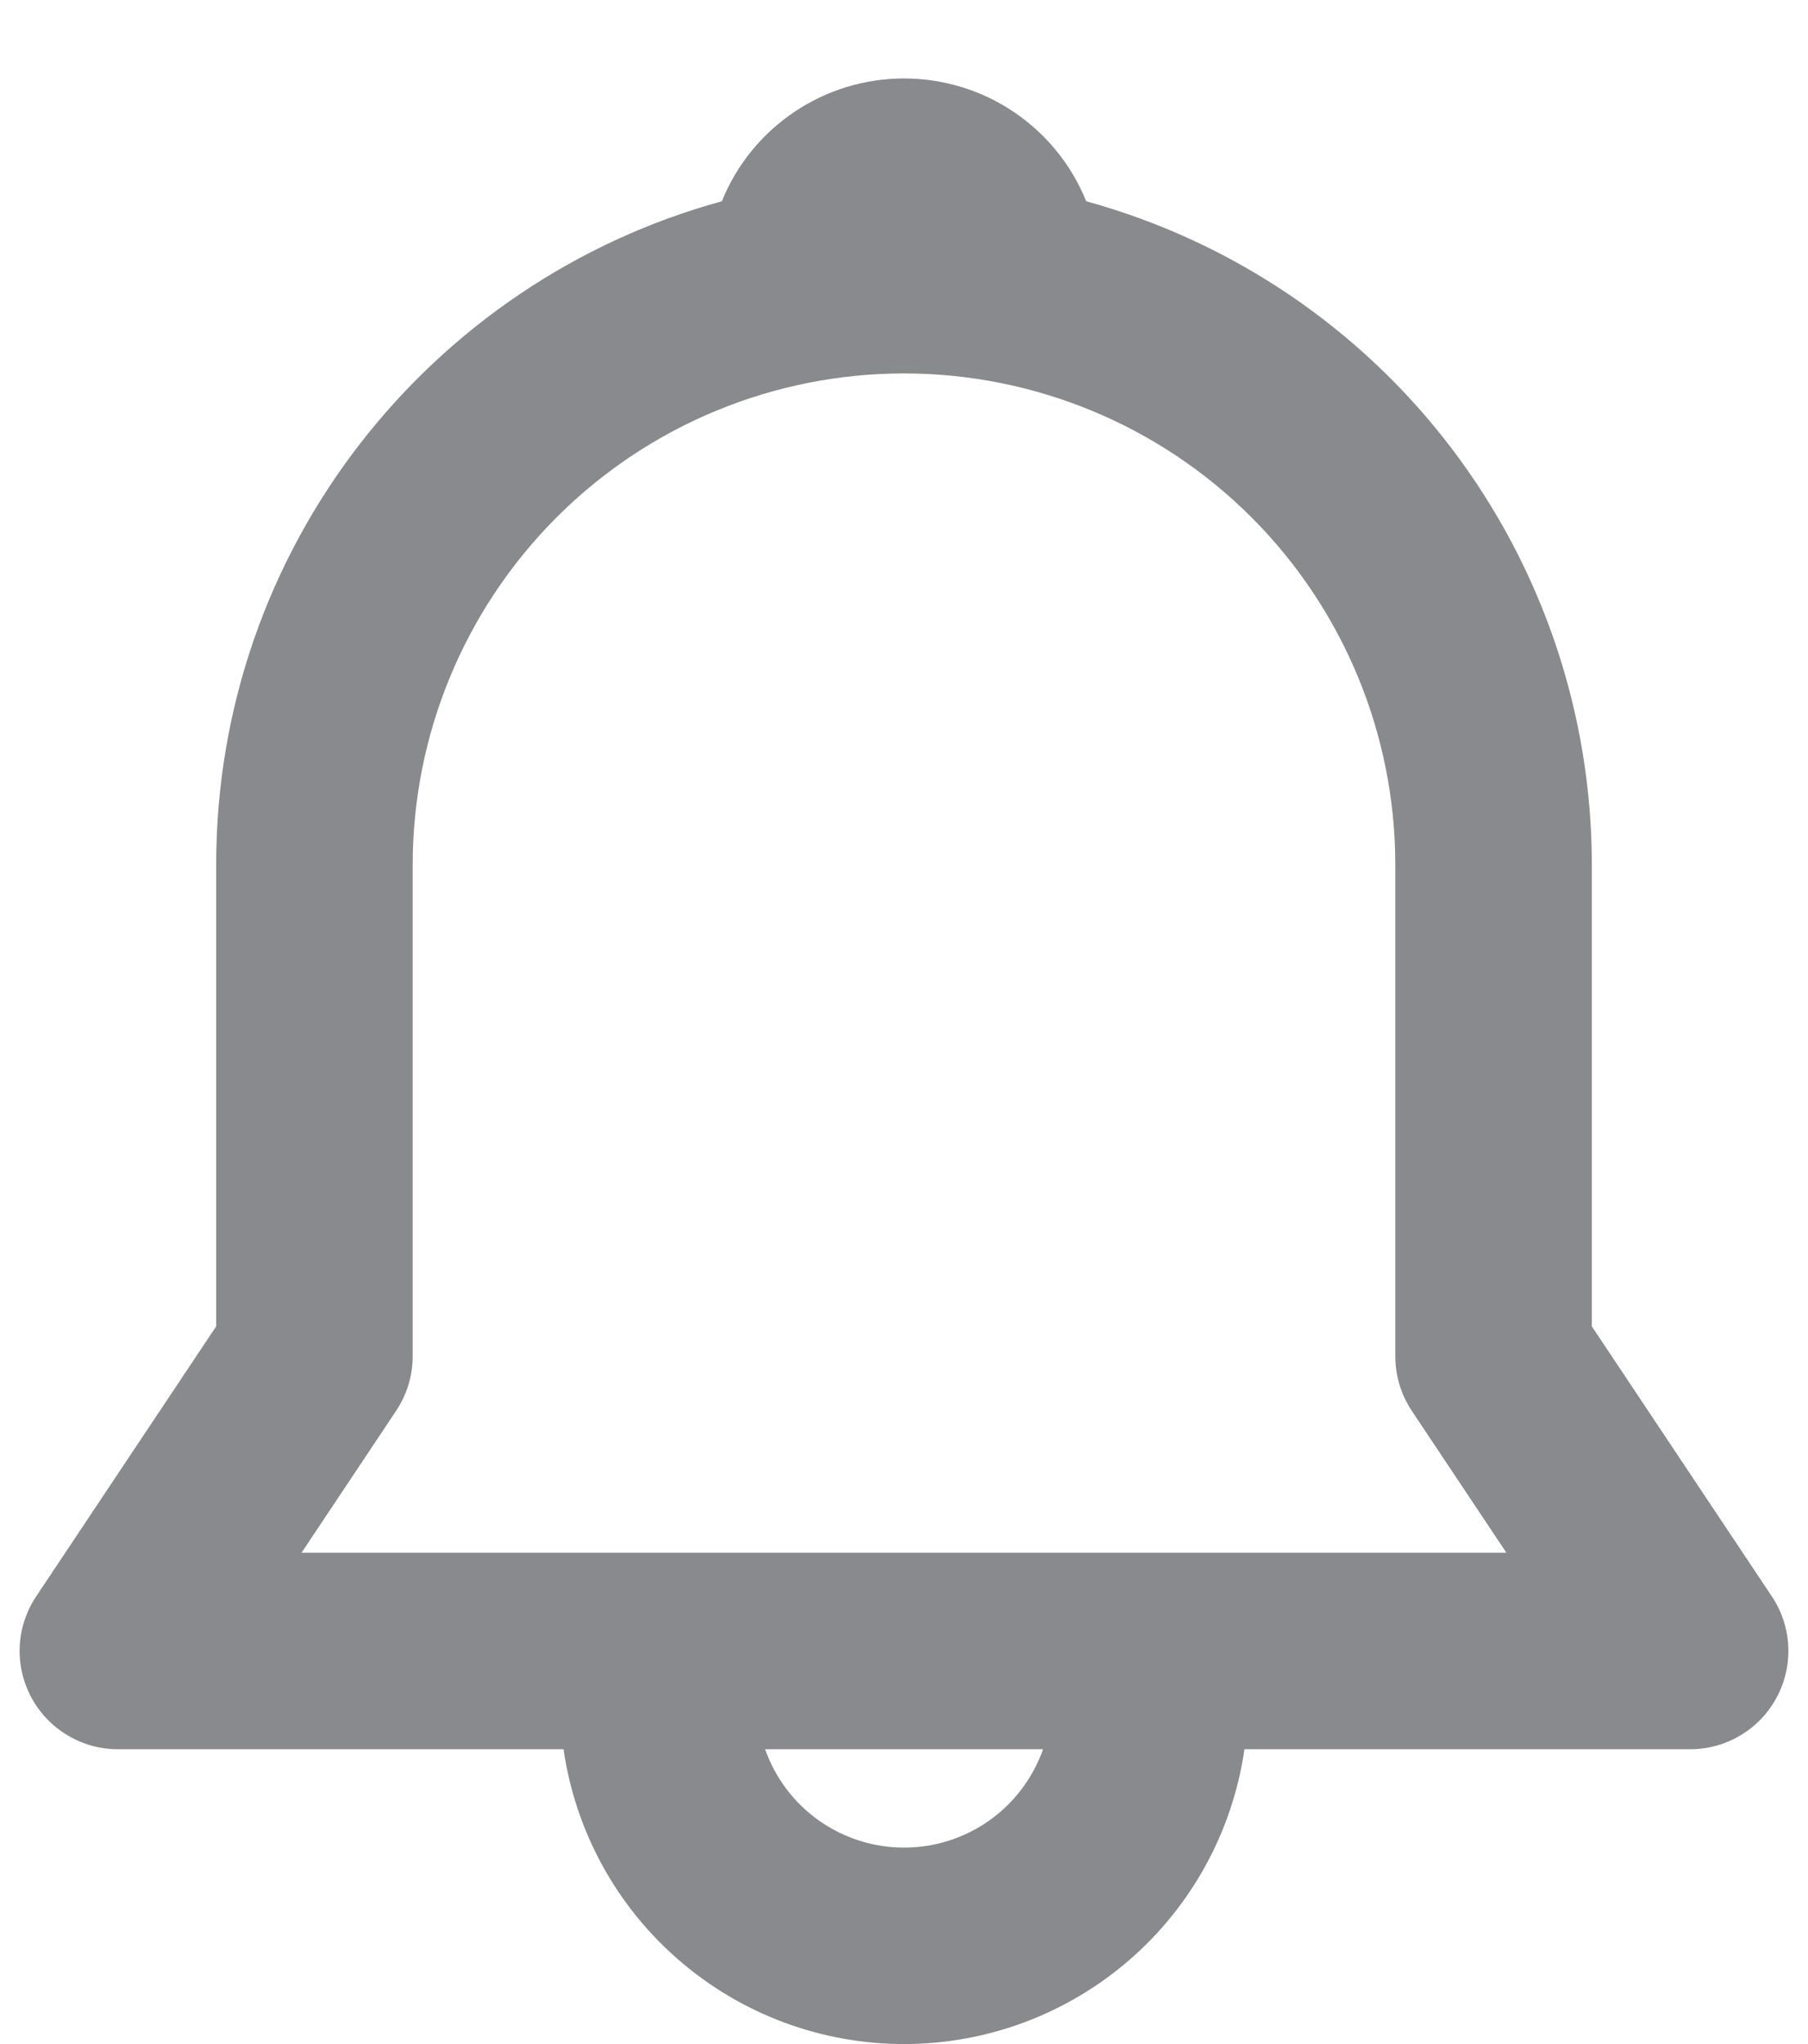 <svg width="23" height="26" viewBox="0 0 23 26" fill="none" xmlns="http://www.w3.org/2000/svg">
<path d="M9.183 2.56C9.369 2.098 9.69 1.703 10.103 1.425C10.516 1.146 11.002 0.998 11.5 0.998C11.998 0.998 12.485 1.146 12.898 1.425C13.311 1.703 13.631 2.098 13.818 2.56C15.666 3.068 17.297 4.169 18.459 5.694C19.621 7.219 20.25 9.083 20.25 11V16.871L22.54 20.306C22.666 20.494 22.738 20.713 22.749 20.939C22.76 21.165 22.709 21.39 22.602 21.59C22.496 21.789 22.337 21.956 22.143 22.072C21.949 22.189 21.727 22.25 21.5 22.25H15.831C15.681 23.291 15.16 24.244 14.365 24.932C13.569 25.621 12.552 26 11.5 26C10.448 26 9.431 25.621 8.636 24.932C7.84 24.244 7.319 23.291 7.169 22.25H1.5C1.274 22.25 1.052 22.189 0.858 22.072C0.664 21.956 0.505 21.789 0.398 21.59C0.291 21.39 0.24 21.165 0.251 20.939C0.262 20.713 0.335 20.494 0.46 20.306L2.75 16.871V11C2.75 6.97 5.475 3.575 9.183 2.56ZM9.733 22.25C9.862 22.616 10.101 22.933 10.418 23.157C10.735 23.381 11.113 23.501 11.501 23.501C11.889 23.501 12.267 23.381 12.584 23.157C12.9 22.933 13.14 22.616 13.269 22.25H9.731H9.733ZM11.5 4.75C9.843 4.75 8.253 5.408 7.081 6.58C5.909 7.753 5.25 9.342 5.25 11V17.25C5.25 17.497 5.177 17.738 5.04 17.944L3.836 19.75H19.163L17.959 17.944C17.822 17.738 17.75 17.497 17.75 17.25V11C17.75 9.342 17.092 7.753 15.92 6.58C14.748 5.408 13.158 4.75 11.5 4.75V4.75Z" fill="#898A8D"/>
</svg>
